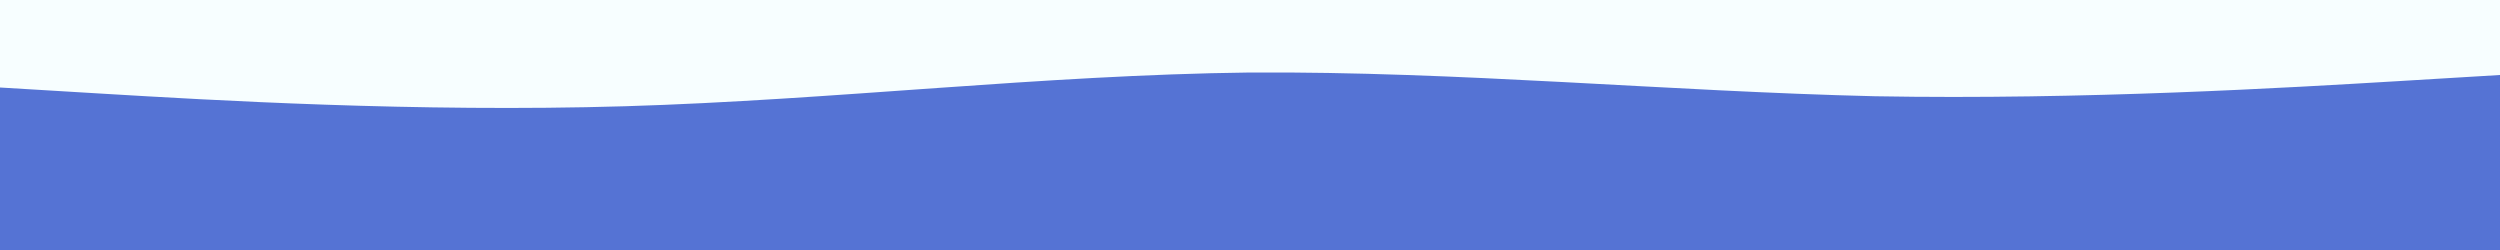 <svg id="visual" viewBox="0 0 200 20" width="200" height="20" xmlns="http://www.w3.org/2000/svg" xmlns:xlink="http://www.w3.org/1999/xlink" version="1.1"><rect x="0" y="0" width="200" height="20" fill="#f7feff"></rect><path d="M0 7L8.3 7.5C16.7 8 33.3 9 50 8.5C66.7 8 83.3 6 100 5.8C116.7 5.7 133.3 7.3 150 7.7C166.7 8 183.3 7 191.7 6.5L200 6L200 21L191.7 21C183.3 21 166.7 21 150 21C133.3 21 116.7 21 100 21C83.3 21 66.7 21 50 21C33.3 21 16.7 21 8.3 21L0 21Z" fill="#5573d4" stroke-linecap="round" stroke-linejoin="miter"></path></svg>